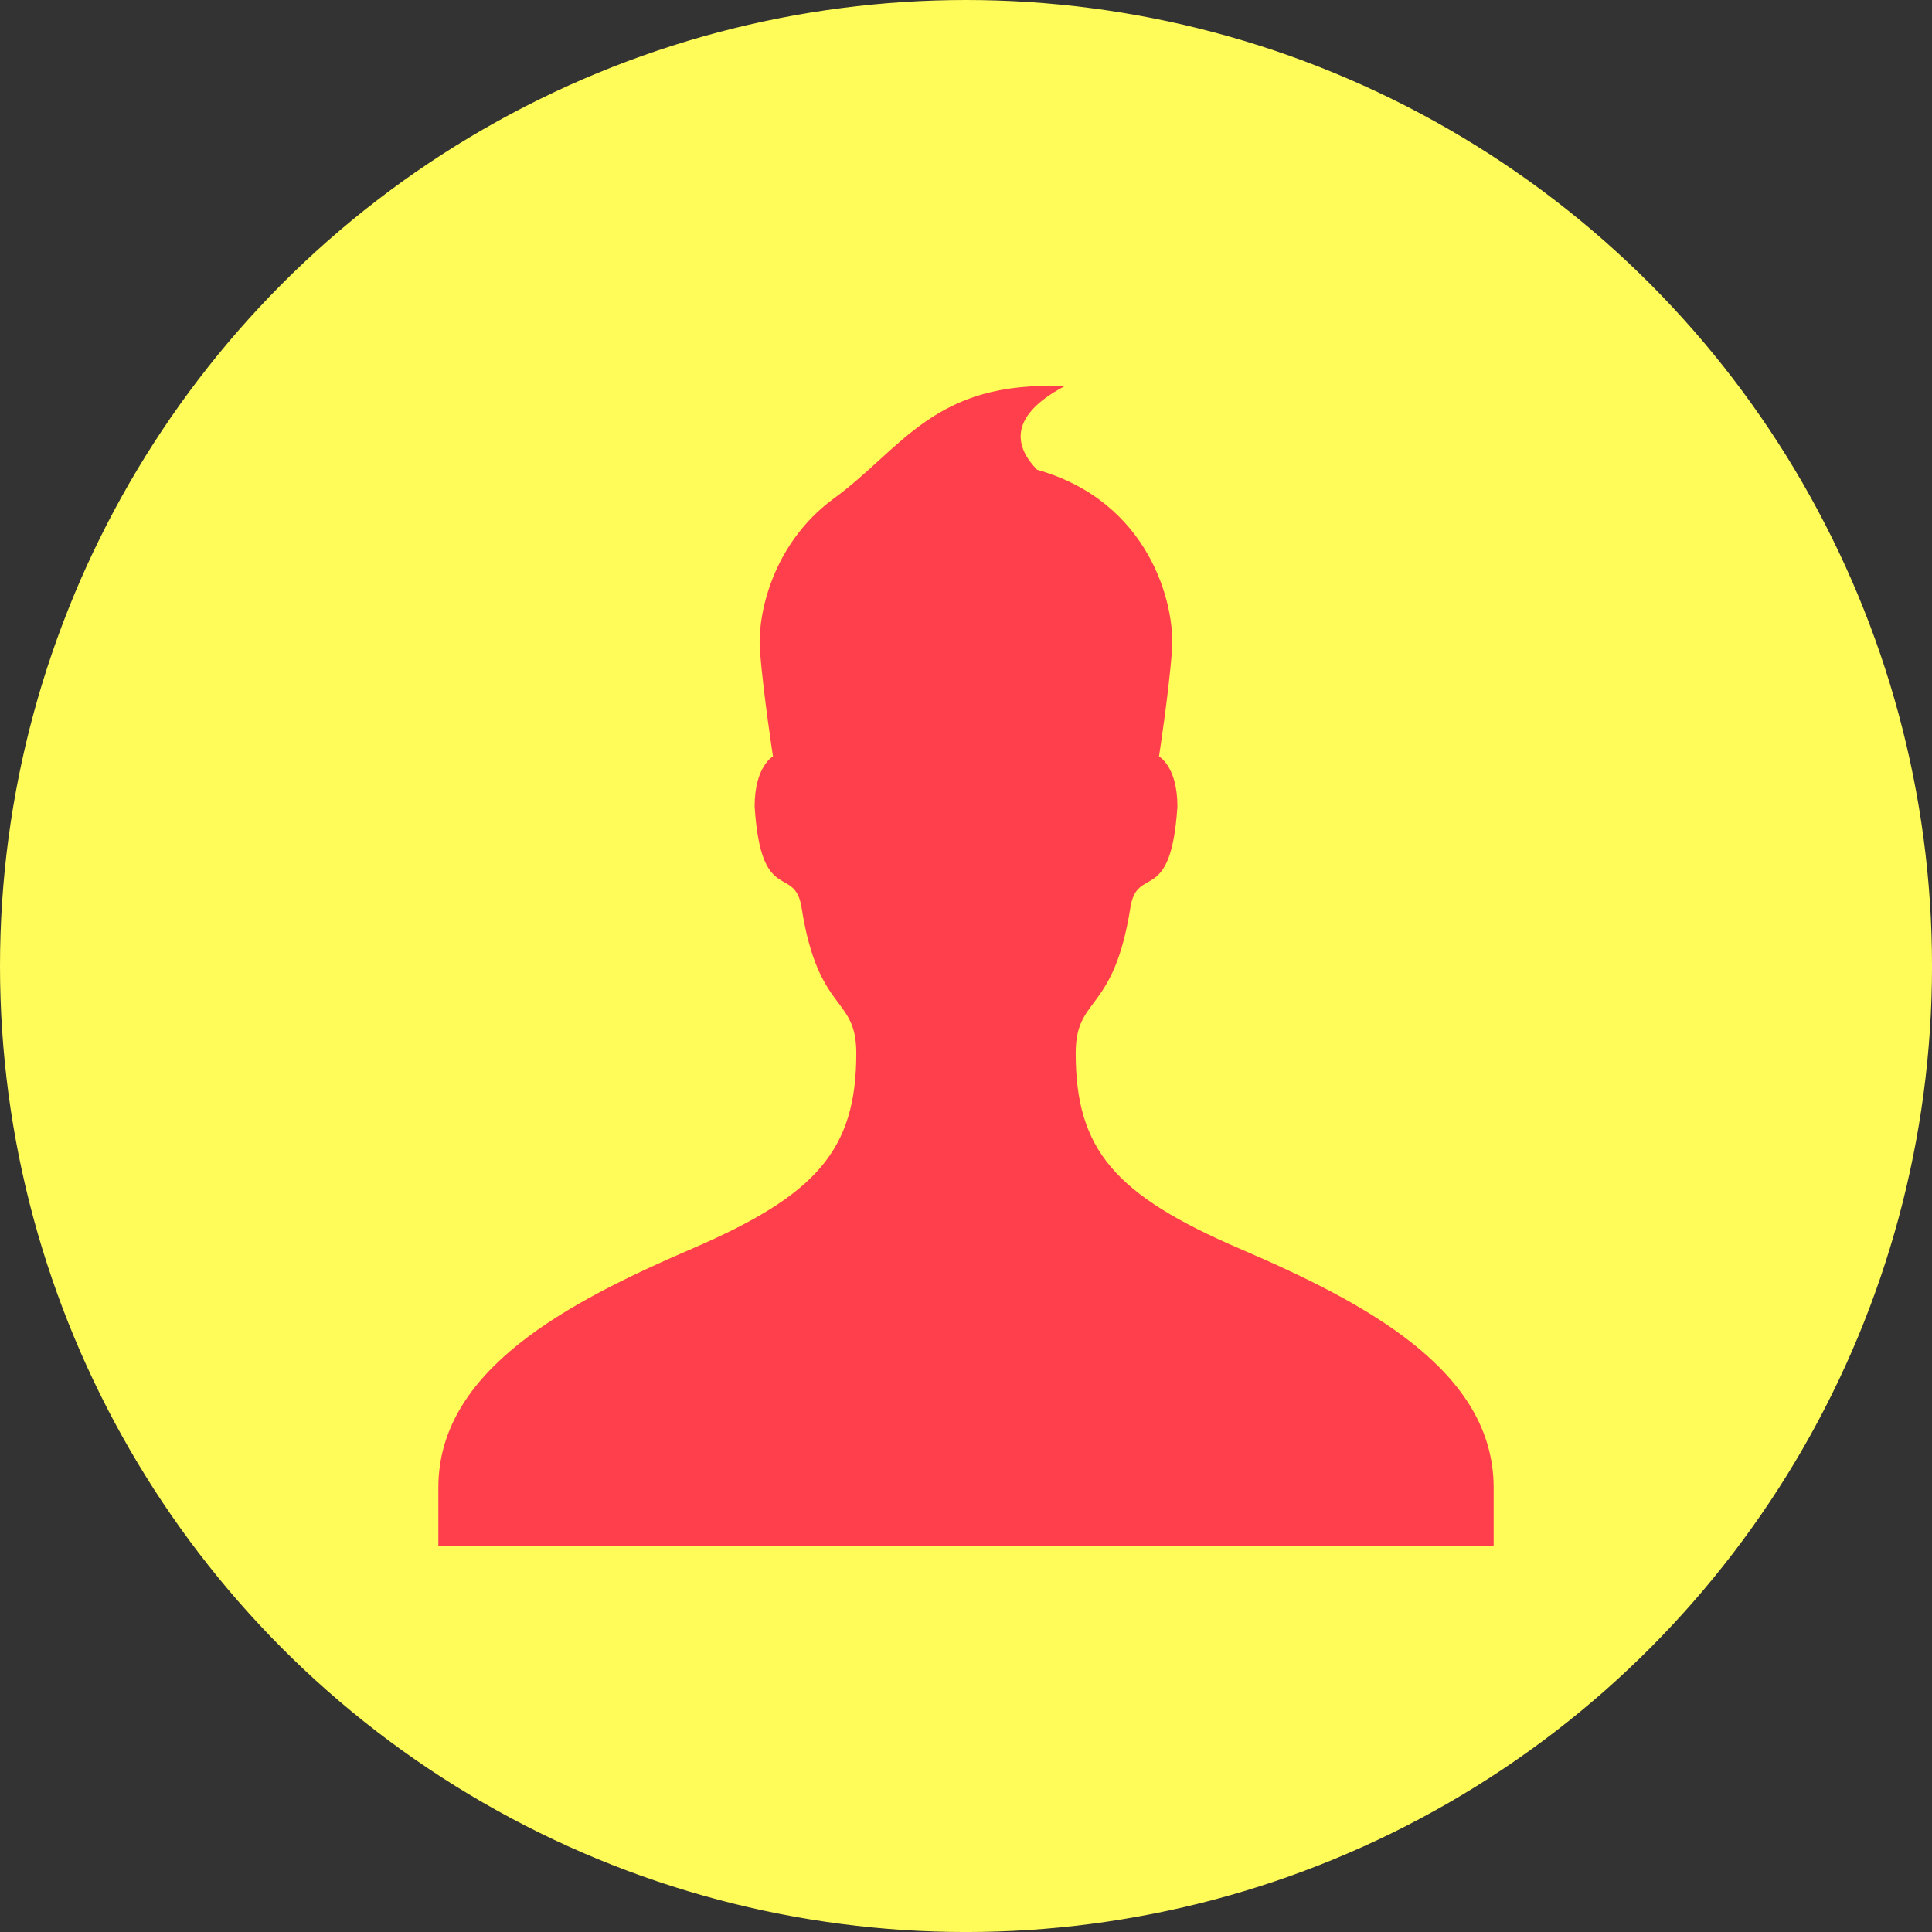 <svg id="Layer_1" data-name="Layer 1" xmlns="http://www.w3.org/2000/svg" viewBox="0 0 765.49 765.49"><rect x="0" y="0" width="765.49" height="765.49" fill="#333333" stroke="none"/><defs><style>.cls-1{fill:#fffb59;stroke:#fffb59;stroke-miterlimit:10;stroke-width:5px;}.cls-2{fill:#ff404c;}</style></defs><title>coin-heads</title><circle class="cls-1" cx="382.75" cy="382.75" r="380.25"/><path class="cls-2" d="M340.39,210.36c-23.61,17.56-29.95,45.37-28.79,60.17,1.49,18.09,5.16,41.65,5.16,41.65s-7.27,3.95-7.27,19.84c2.53,39.88,15.87,22.67,18.61,40.16,6.59,42.14,21.67,34.63,21.67,57.63,0,38.31-15.8,56.22-65.11,77.45-49.48,21.32-100.49,48.15-100.49,94.61V625.1H602.3V601.87c0-46.46-51-73.29-100.54-94.59-49.32-21.23-65.06-39.12-65.06-77.45,0-23,15-15.49,21.65-57.63,2.76-17.49,16.07-.28,18.65-40.16,0-15.89-7.3-19.84-7.3-19.84s3.67-23.55,5.14-41.65c1.51-19-9.25-59.49-53.43-71.92-7.74-7.9-13-20.46,10.83-33.08-52-2.44-64.14,24.79-91.85,44.81Z" transform="translate(-10.49 -12.5)"/></svg>